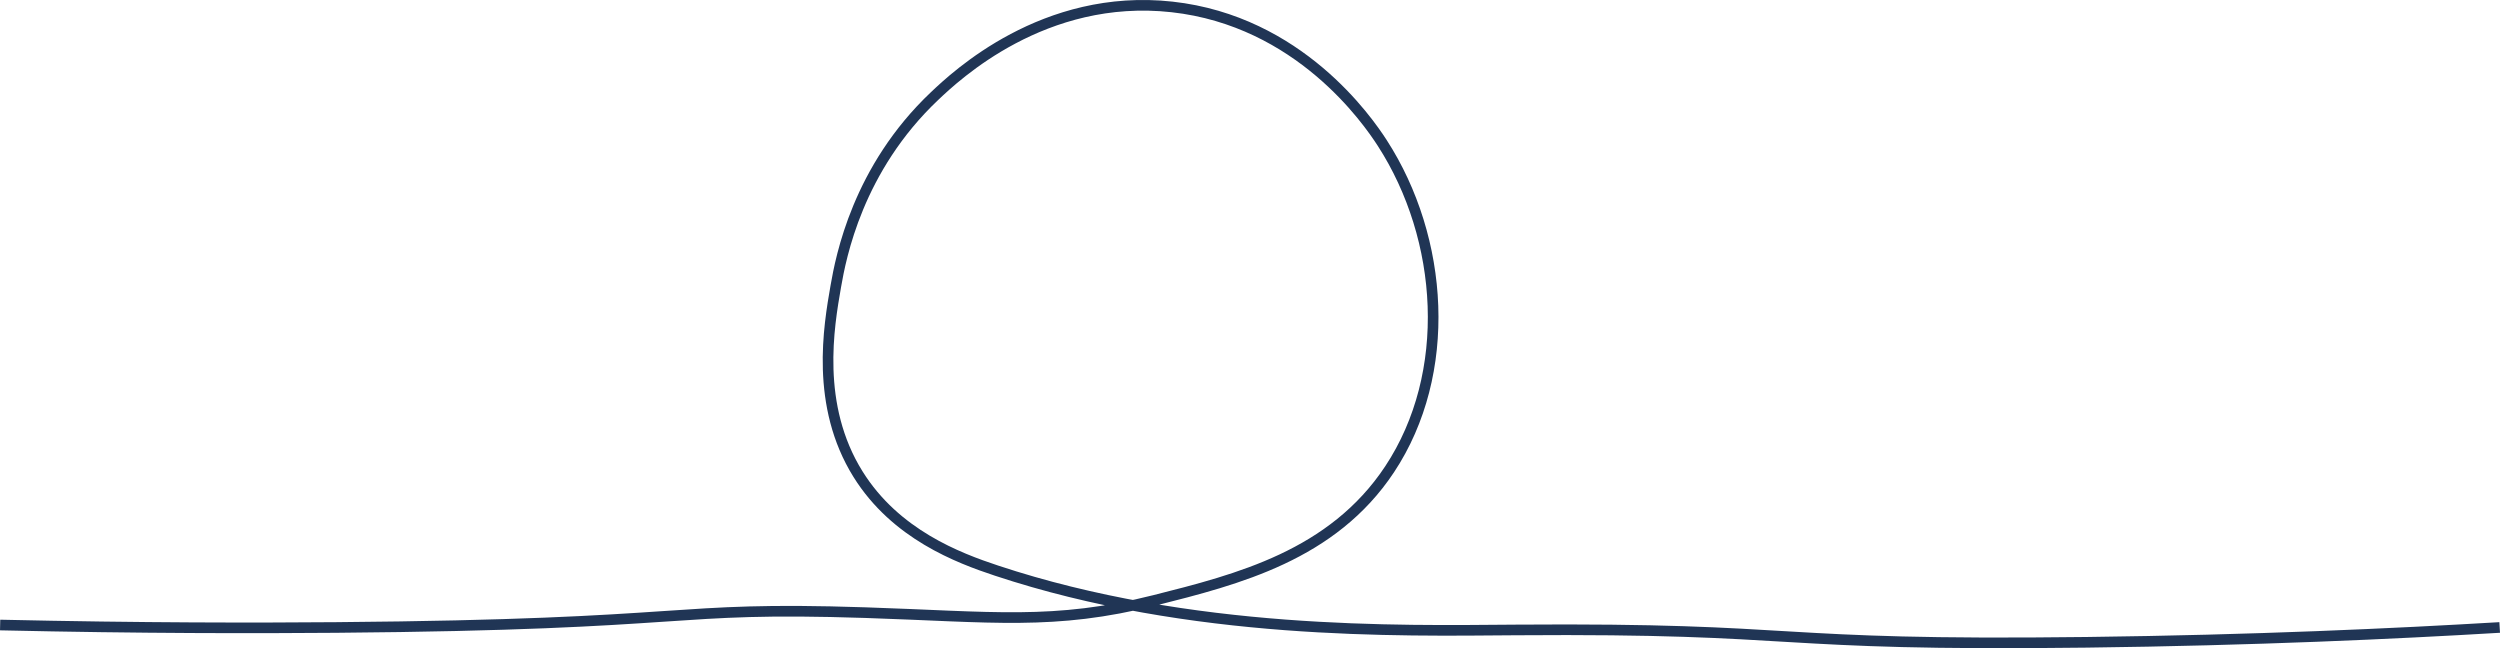<?xml version="1.0" encoding="UTF-8"?>
<svg id="Layer_1" data-name="Layer 1" xmlns="http://www.w3.org/2000/svg" viewBox="0 0 1175.68 304.84">
  <defs>
    <style>
      .cls-1 {
        fill: none;
        stroke: #203555;
        stroke-miterlimit: 10;
        stroke-width: 5px;
      }
    </style>
  </defs>
  <path class="cls-1" d="M.06,293.93c66.66,1.52,121.11,1.47,158.13,1.16,171.67-1.43,154.4-10.08,248.82-6.98,59.45,1.95,88.74,6.12,136.03-5.81,38.96-9.83,83.63-21.11,110.46-61.62,29.88-45.13,25.62-108.42-3.49-153.47-6.87-10.63-39.08-57.32-98.83-63.95-60.29-6.68-101.84,32.61-111.62,41.86-36.27,34.29-44.12,75.84-46.51,89.53-3.29,18.88-9.75,55.96,10.46,88.36,17.64,28.28,47.12,39.38,65.11,45.34,91.69,30.41,188.83,28.32,244.16,27.9,138.69-1.04,115.84,7.71,268.58,5.81,78.48-.97,144.79-4.03,194.17-6.98"/>
</svg>